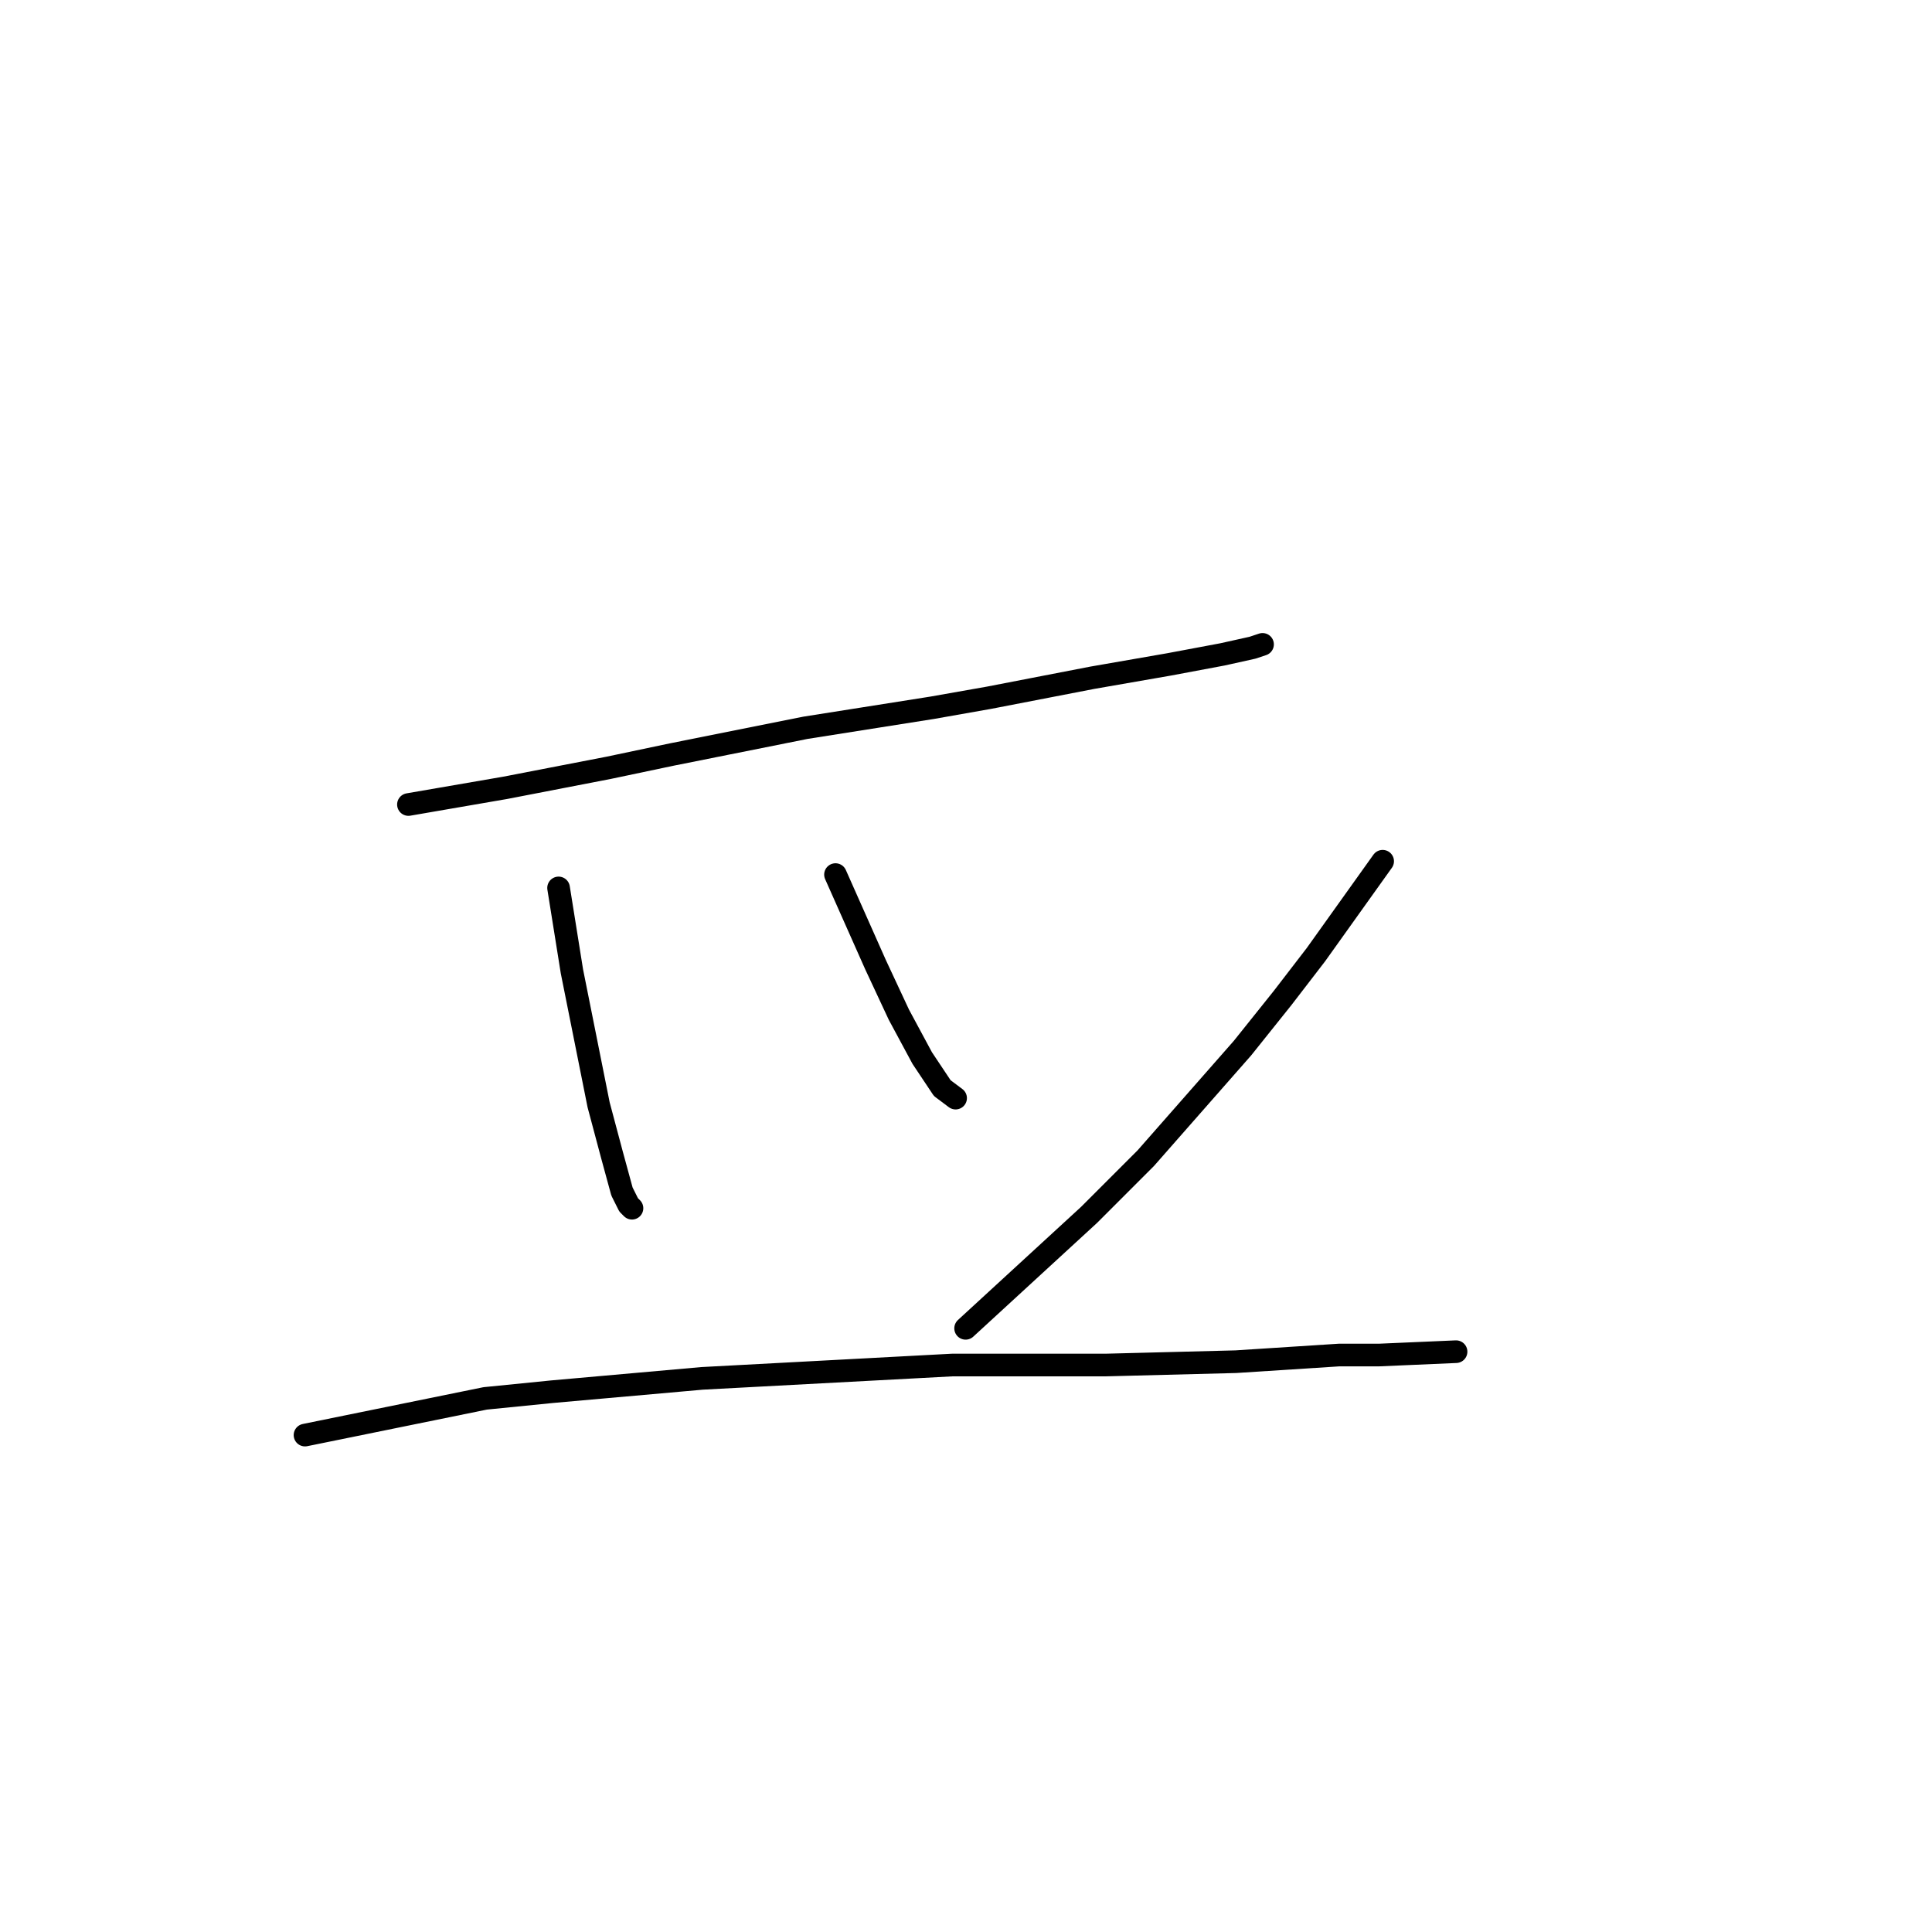 <?xml version="1.0" standalone="no"?>
    <svg width="256" height="256" xmlns="http://www.w3.org/2000/svg" version="1.1">
    <polyline stroke="black" stroke-width="3" stroke-linecap="round" fill="transparent" stroke-linejoin="round" points="54.12 106.603 66.941 104.392 80.645 101.74 89.045 99.972 106.728 96.435 123.528 93.782 131.043 92.456 144.748 89.804 154.916 88.035 161.989 86.709 165.968 85.825 167.294 85.383 167.294 85.383 " />
        <polyline stroke="black" stroke-width="3" stroke-linecap="round" fill="transparent" stroke-linejoin="round" points="74.014 117.655 75.782 128.707 77.551 137.549 79.319 146.391 81.087 153.022 82.414 157.885 83.298 159.653 83.74 160.095 83.74 160.095 " />
        <polyline stroke="black" stroke-width="3" stroke-linecap="round" fill="transparent" stroke-linejoin="round" points="110.707 115.887 116.012 127.823 119.107 134.454 122.201 140.201 124.854 144.18 126.622 145.506 126.622 145.506 " />
        <polyline stroke="black" stroke-width="3" stroke-linecap="round" fill="transparent" stroke-linejoin="round" points="183.209 114.118 174.368 126.497 169.947 132.244 164.642 138.875 151.821 153.464 144.306 160.979 127.949 176.01 127.949 176.01 " />
        <polyline stroke="black" stroke-width="3" stroke-linecap="round" fill="transparent" stroke-linejoin="round" points="40.415 190.157 64.288 185.294 73.13 184.41 93.024 182.642 126.18 180.873 146.516 180.873 163.758 180.431 177.462 179.547 182.767 179.547 192.935 179.105 192.935 179.105 " />
        </svg>